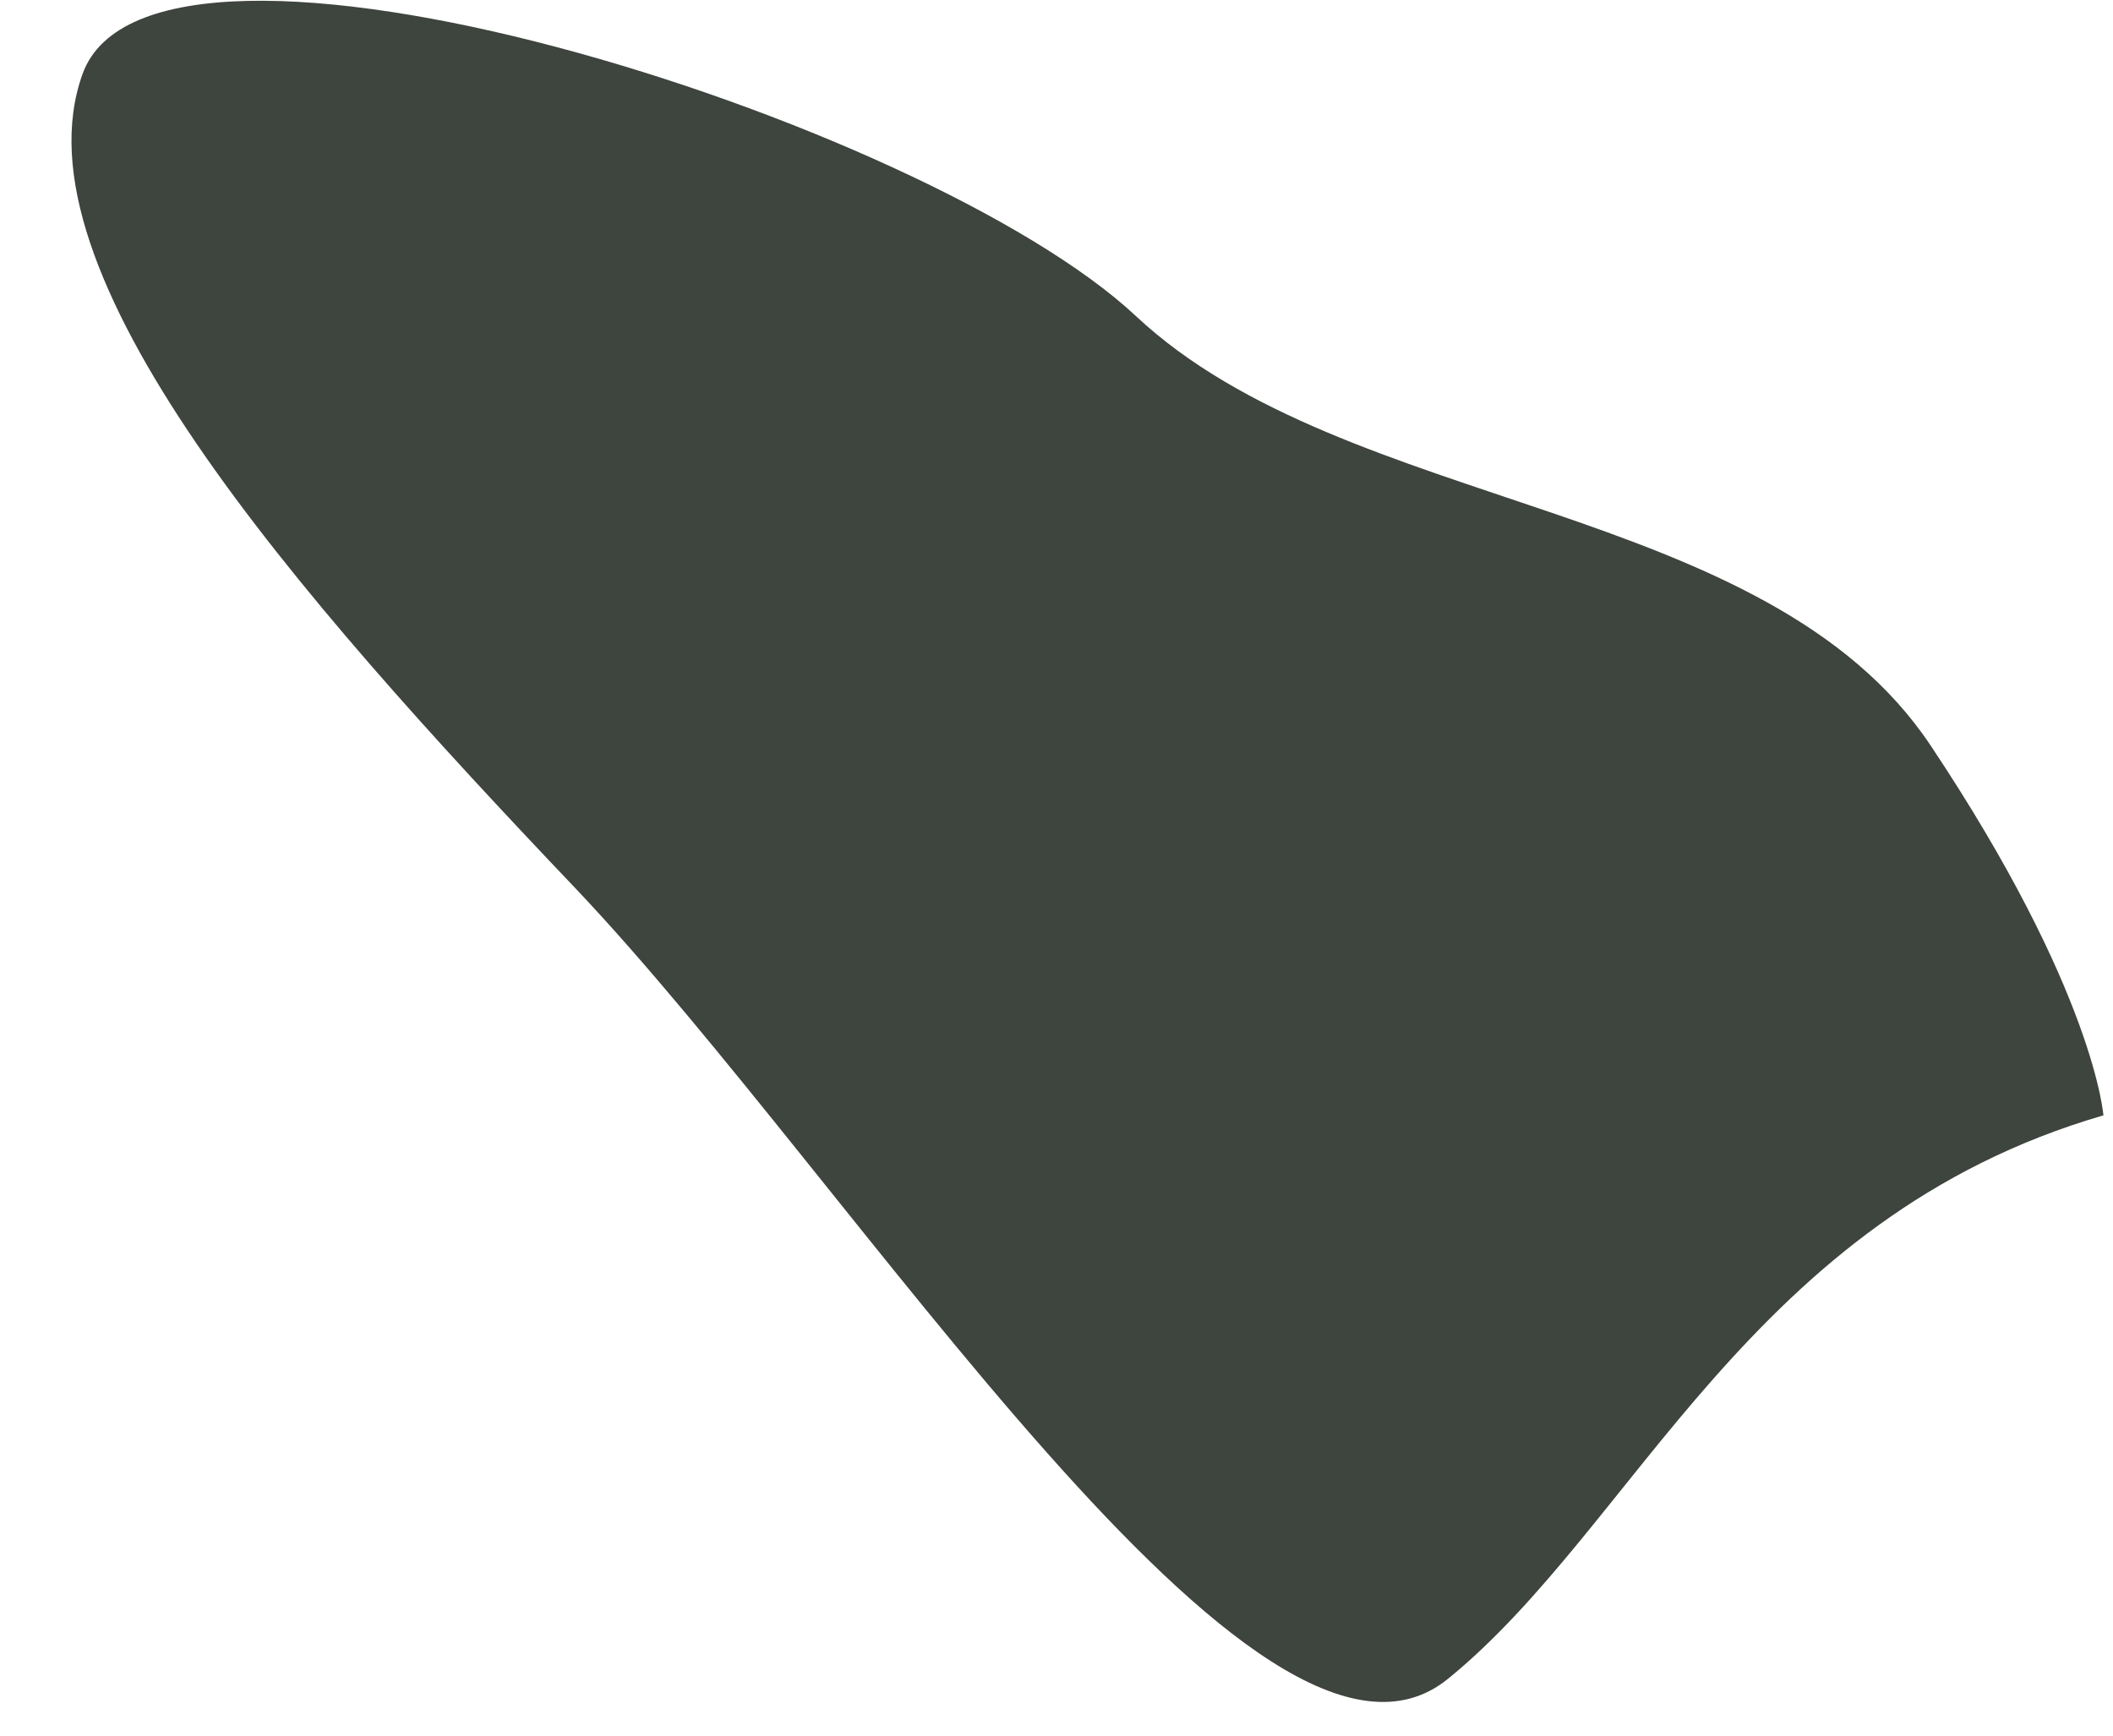 <svg width="28" height="23" viewBox="0 0 28 23" fill="none" xmlns="http://www.w3.org/2000/svg">
<path d="M27.874 14.79C27.874 14.79 27.764 13.15 25.584 9.88C23.404 6.61 17.854 6.81 15.054 4.19C12.254 1.57 2.034 -1.63 1.094 0.98C0.154 3.59 3.894 7.85 7.624 11.77C11.354 15.7 16.684 24.27 19.184 22.25C21.674 20.23 23.194 16.14 27.874 14.78V14.79Z" fill="#3E443E"/>
</svg>
